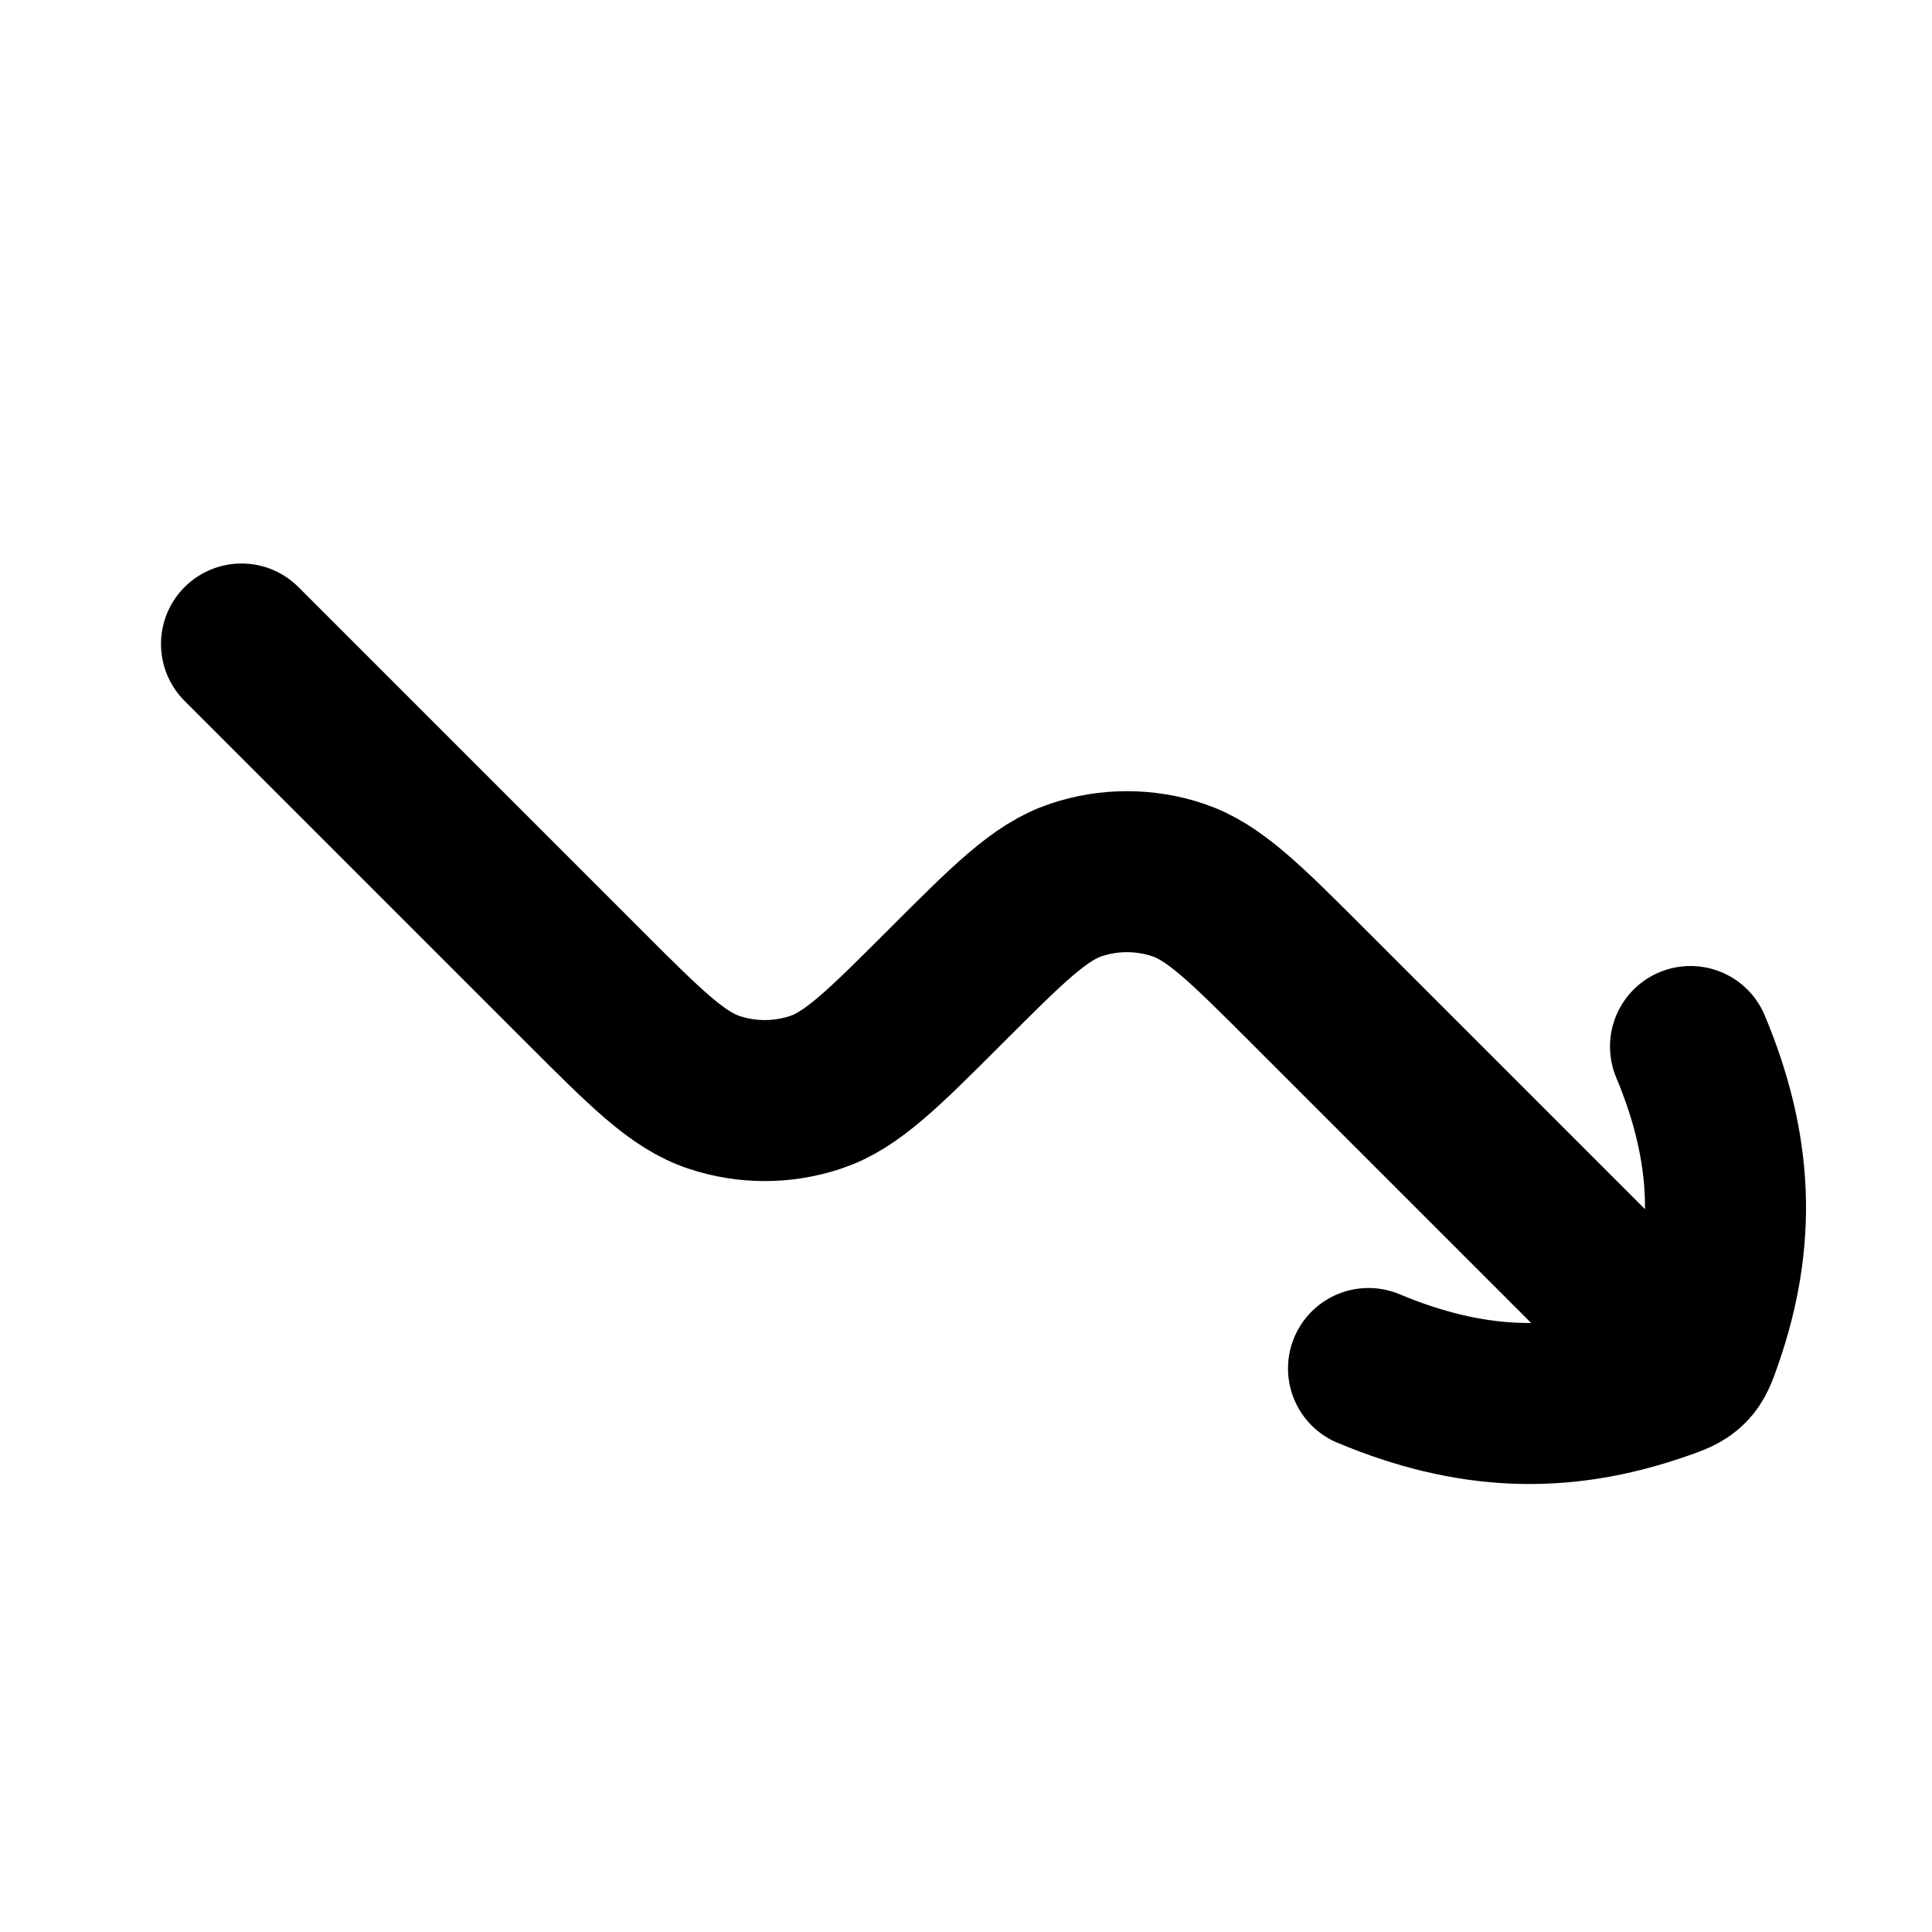 <svg width="24" height="24" viewBox="0 0 24 24" fill="none" xmlns="http://www.w3.org/2000/svg">
    <path d="M3 8L7.25 12.25C8.03 13.03 8.42 13.42 8.869 13.569C9.278 13.706 9.722 13.706 10.132 13.569C10.58 13.42 10.97 13.03 11.75 12.25V12.25C12.53 11.47 12.92 11.08 13.368 10.931C13.778 10.794 14.222 10.794 14.632 10.931C15.08 11.08 15.47 11.47 16.25 12.25L20.5 16.5M17 17C18.257 17.526 19.384 17.575 20.617 17.147C20.799 17.084 20.89 17.052 20.971 16.971C21.052 16.89 21.084 16.799 21.147 16.617C21.575 15.384 21.526 14.257 21 13" stroke="currentColor" stroke-width="2" stroke-linecap="round" stroke-linejoin="round"/>
</svg>
